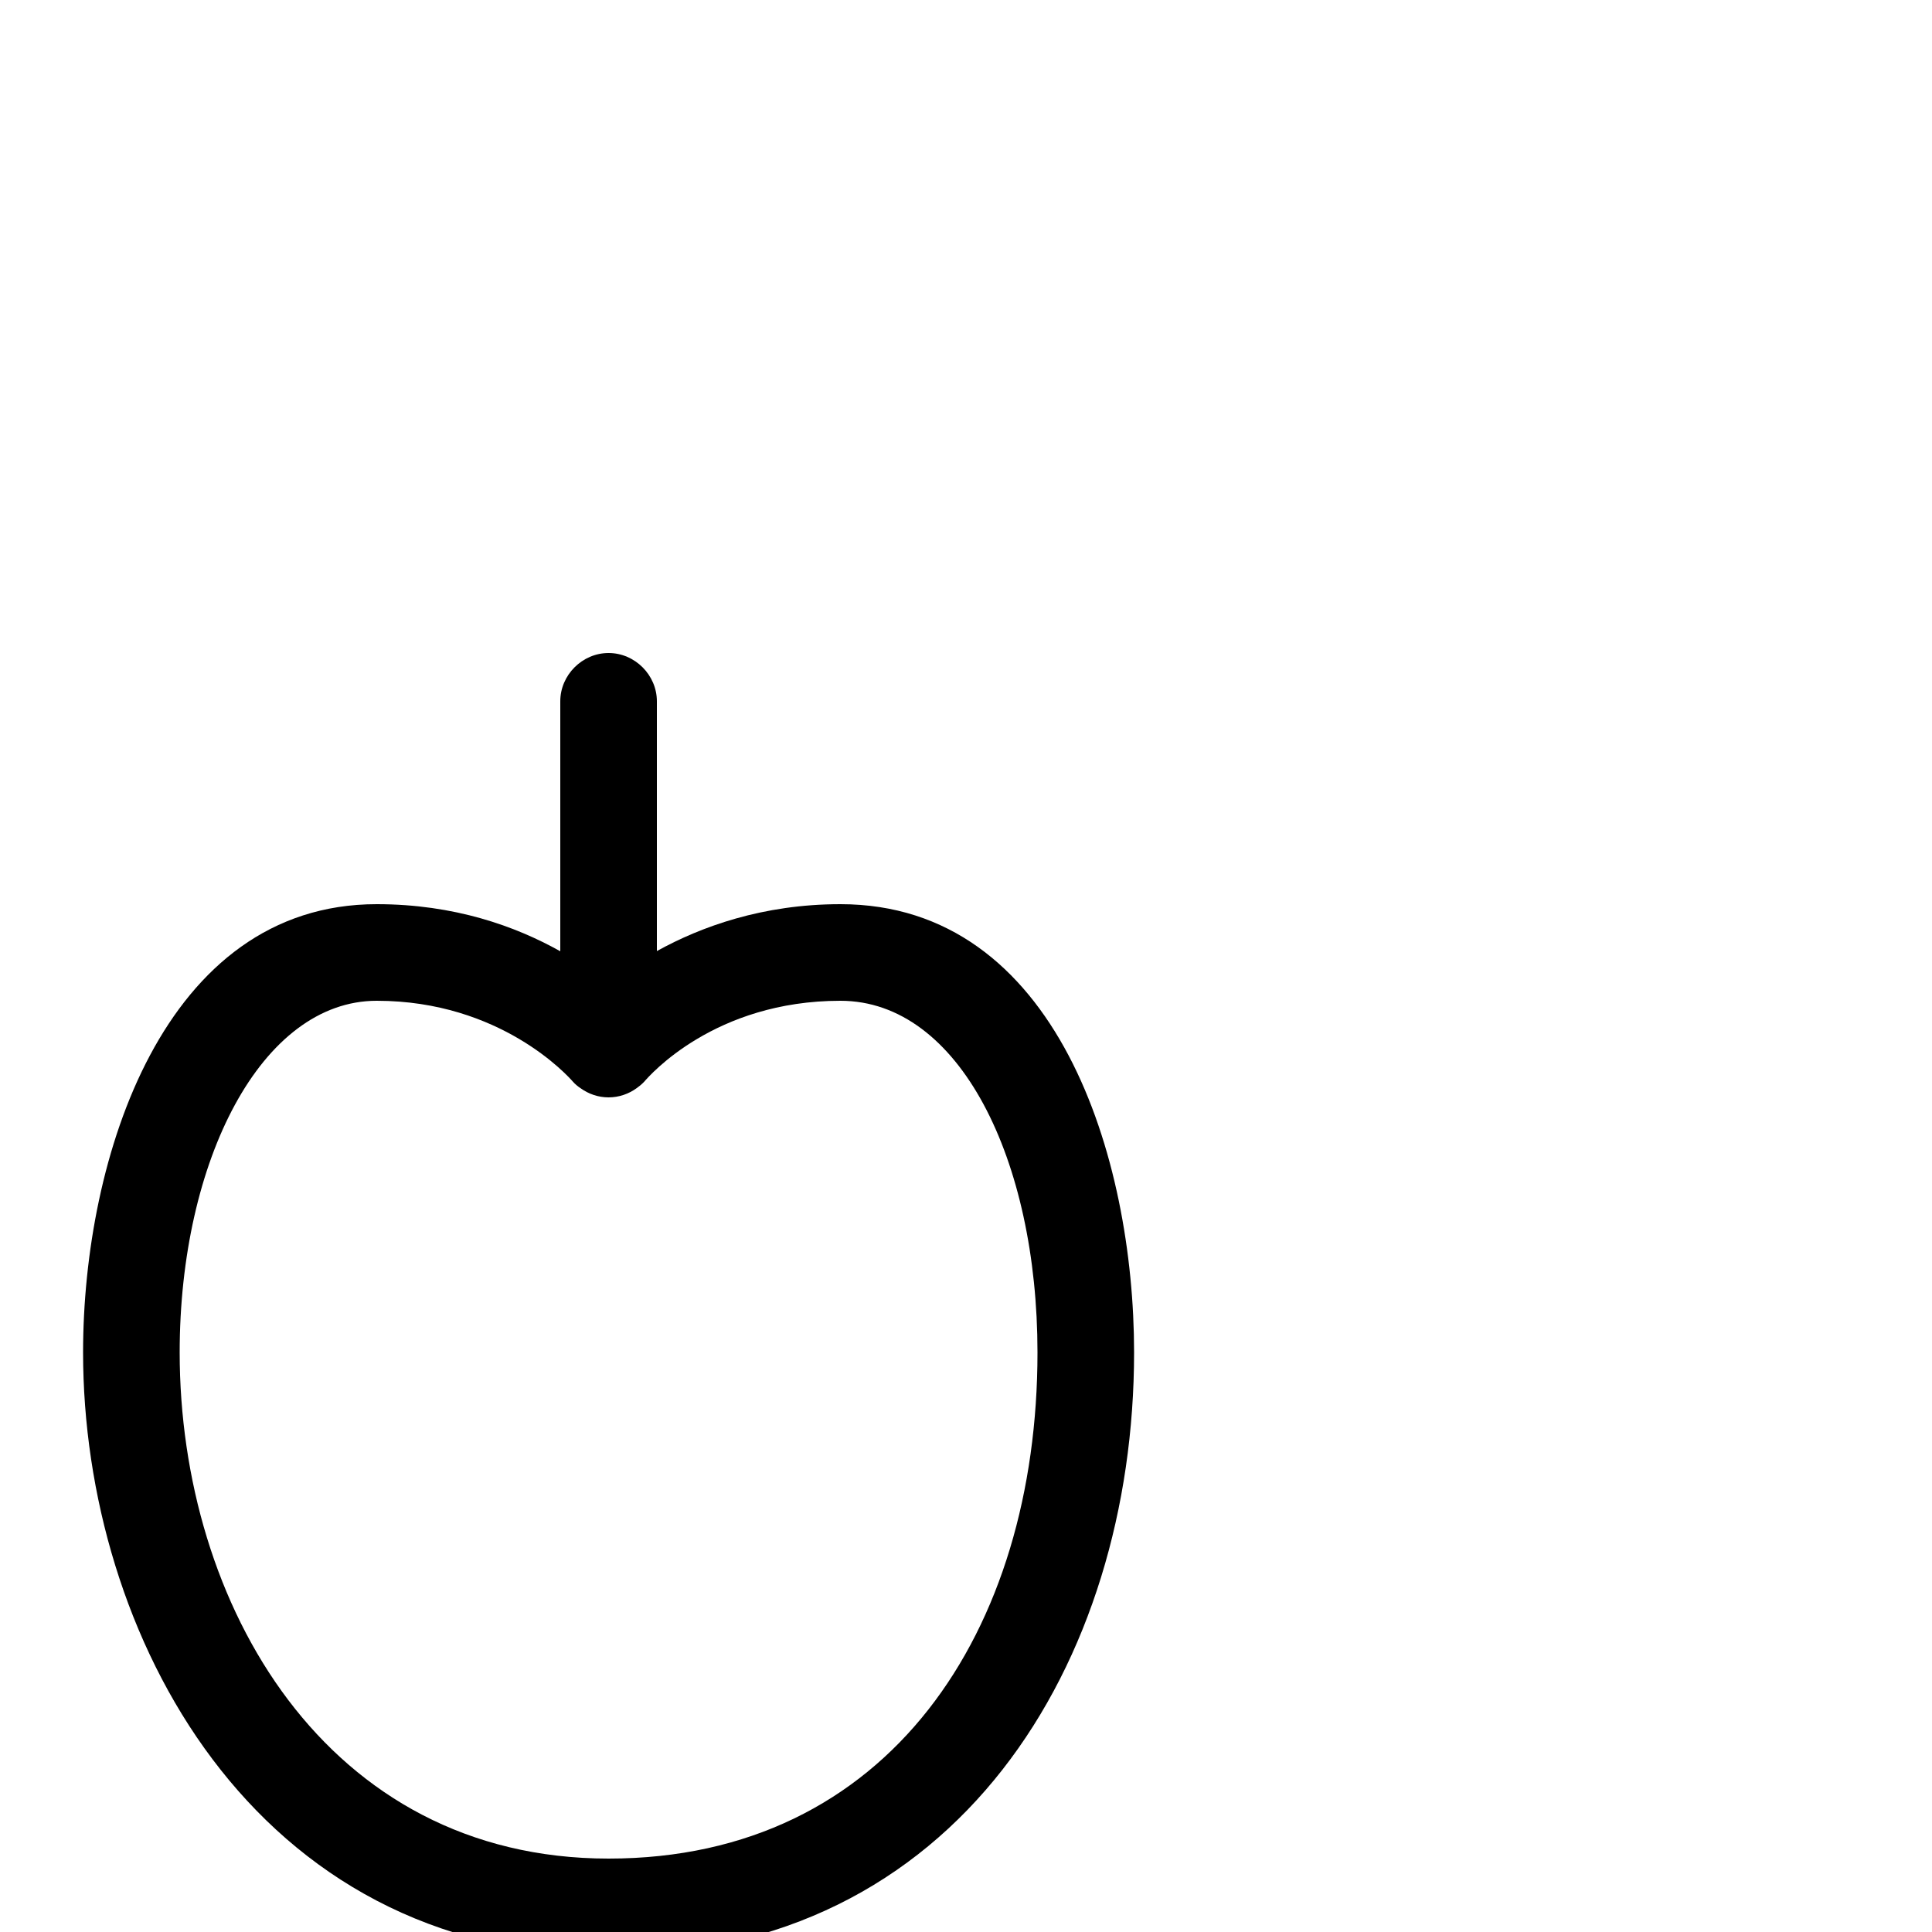 <svg xmlns="http://www.w3.org/2000/svg" viewBox="0 -1000 1000 1000">
	<path fill="#000000" d="M315 -38C168.808 -38 93 -169.613 93 -300C93 -399.197 135.289 -482 195 -482C259.074 -482 293.953 -443.092 296.584 -440.086C297.648 -438.881 298.967 -437.756 300.48 -436.759C304.597 -433.774 309.624 -432 315 -432C320.421 -432 325.487 -433.804 329.622 -436.834C330.938 -437.754 332.209 -438.833 333.419 -440.084C336.223 -443.337 369.851 -482 435 -482C496.711 -482 537 -399.489 537 -300C537 -156.097 460.201 -38 315 -38ZM315 12C495.857 12 587 -139.903 587 -300C587 -400.511 547.289 -532 435 -532C394.818 -532 362.835 -520.374 340 -507.729V-637C340 -650.617 328.617 -662 315 -662C301.383 -662 290 -650.617 290 -637V-507.626C266.844 -520.594 235.224 -532 195 -532C84.711 -532 43 -400.803 43 -300C43 -154.387 131.03 12 315 12Z"/>
</svg>